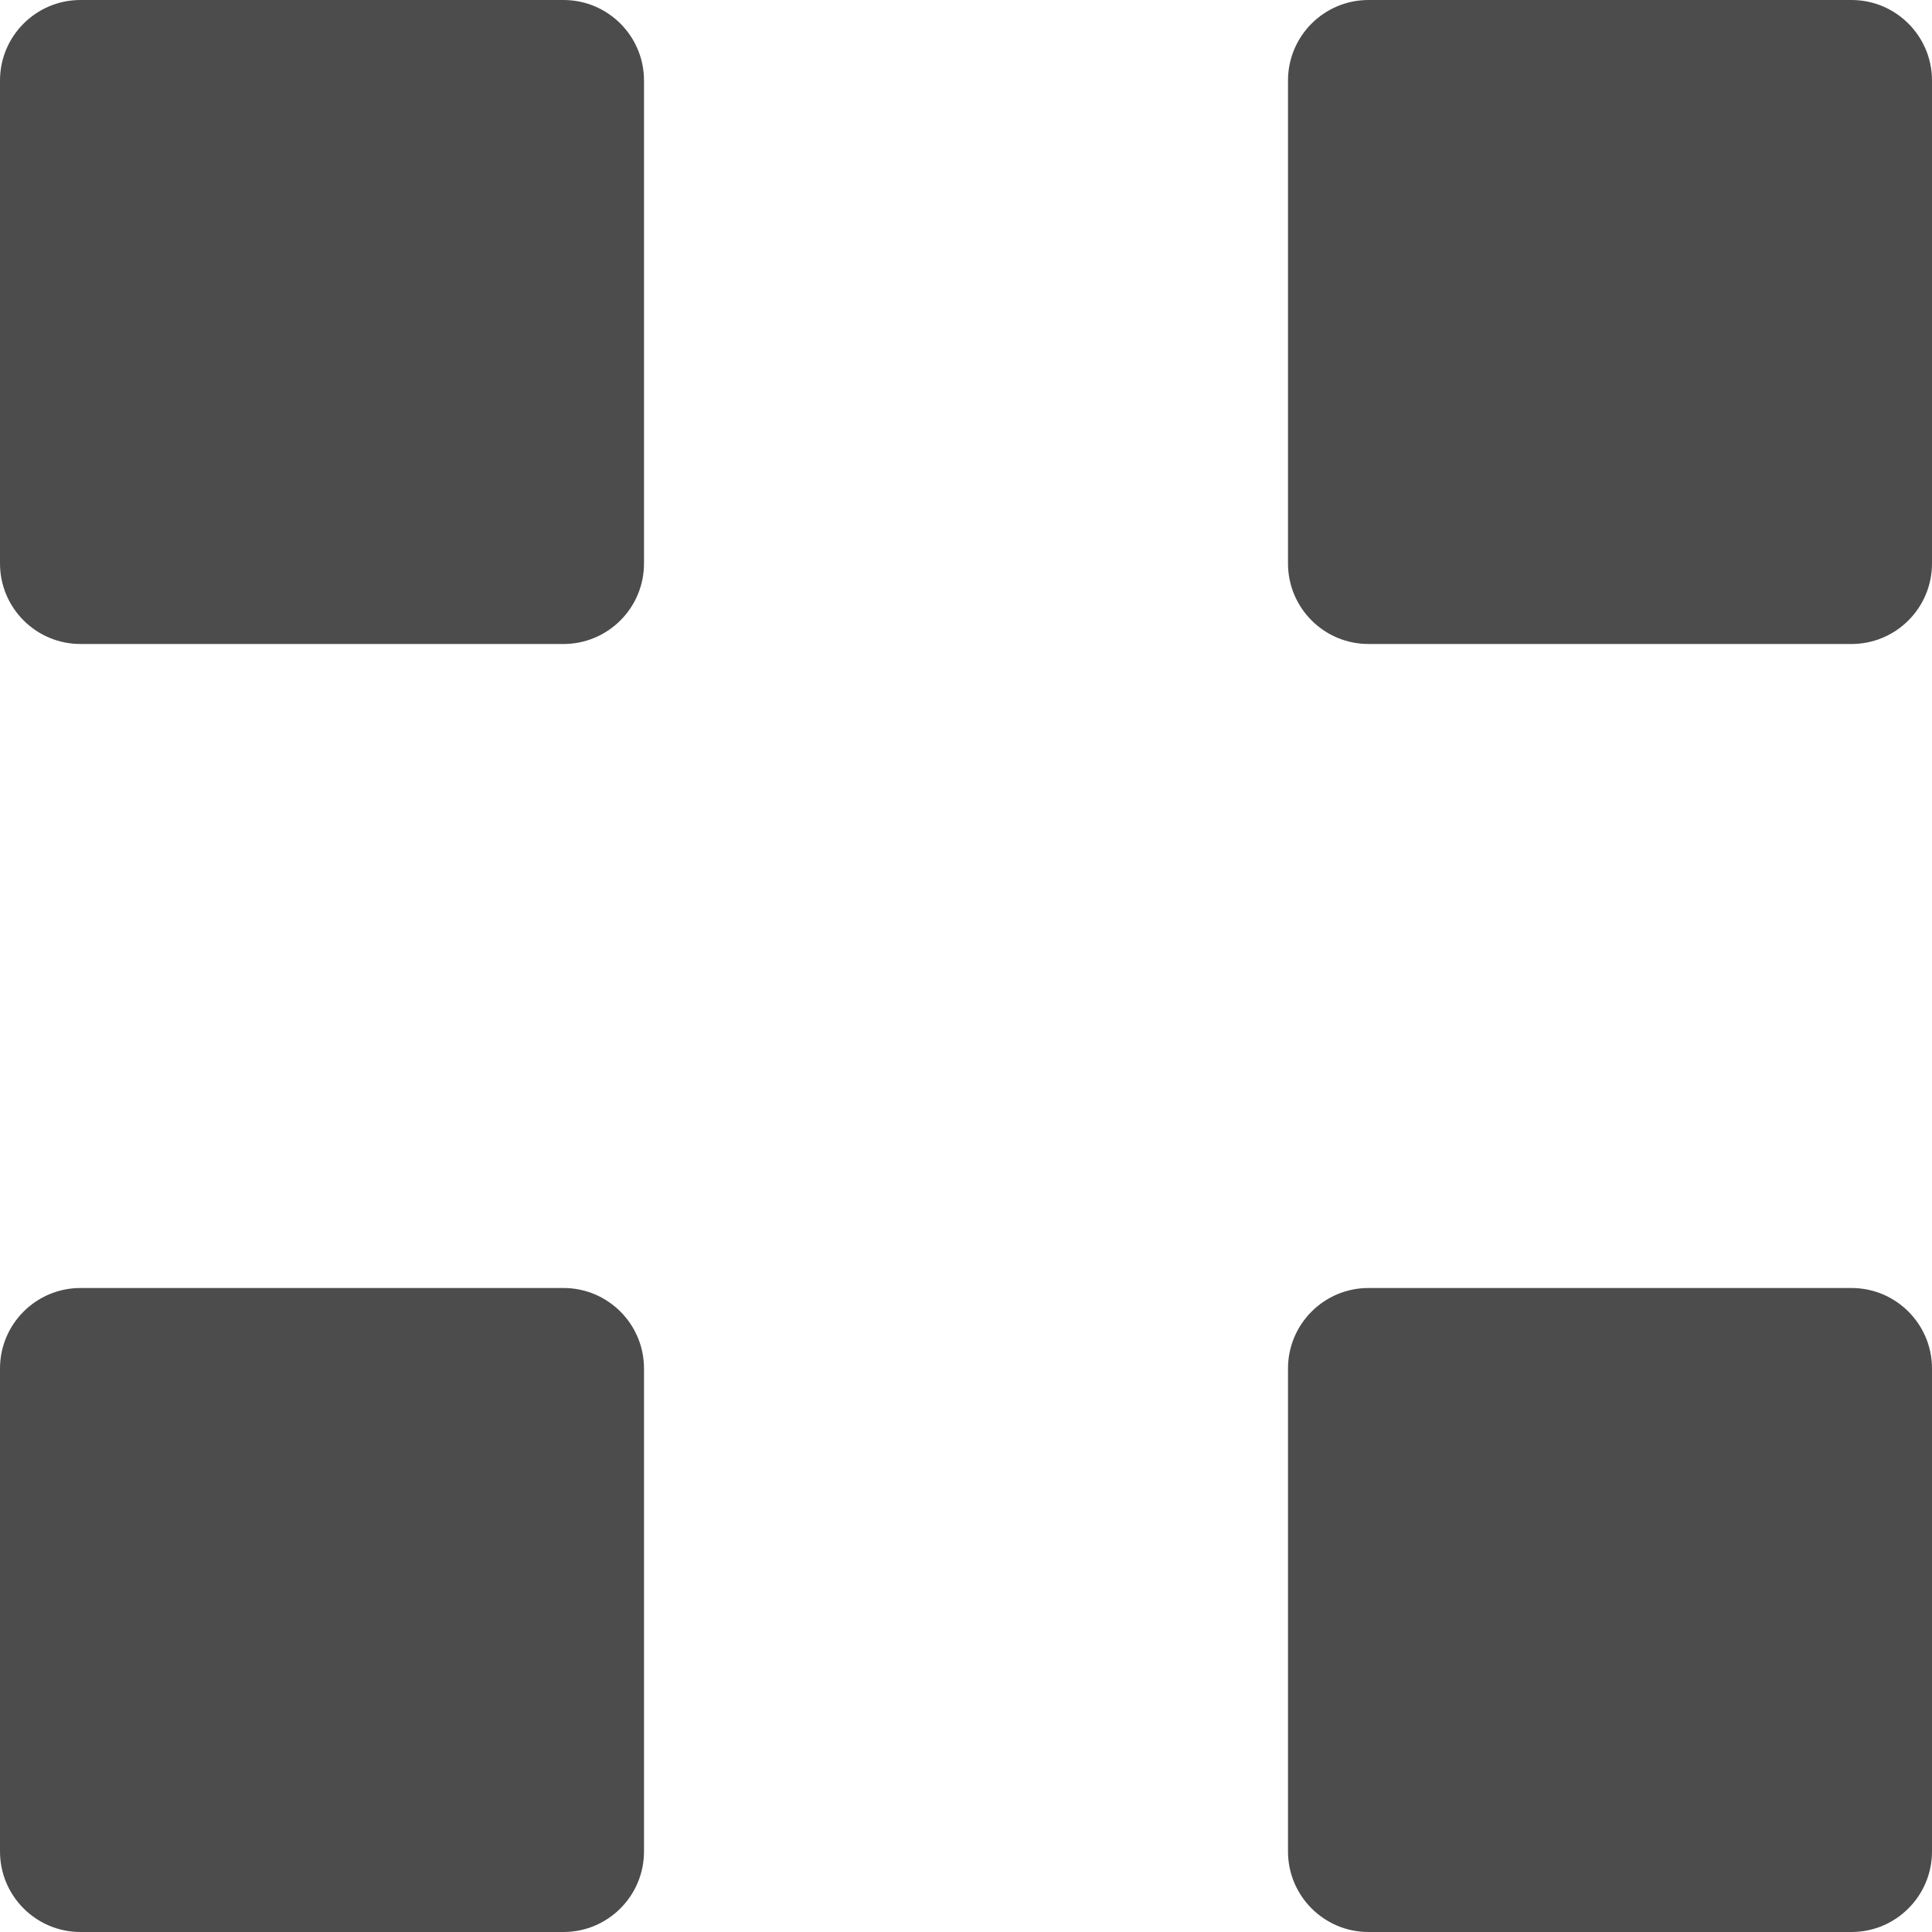 <?xml version="1.0" encoding="utf-8" ?>
<svg xmlns="http://www.w3.org/2000/svg" xmlns:xlink="http://www.w3.org/1999/xlink" width="12" height="12">
	<path fill-opacity="0.702" d="M0.5 0L3.5 0C3.776 -5.072653e-17 4 0.224 4 0.5L4 3.5C4 3.776 3.776 4 3.5 4L0.5 4C0.224 4 1.6908844e-17 3.776 0 3.5L0 0.5C-3.3817688e-17 0.224 0.224 3.3817688e-17 0.5 0ZM0.5 8L3.5 8C3.776 8 4 8.224 4 8.5L4 11.5C4 11.776 3.776 12 3.5 12L0.5 12C0.224 12 1.6908844e-17 11.776 0 11.5L0 8.5C-3.3817688e-17 8.224 0.224 8 0.5 8ZM8.5 0L11.5 0C11.776 -5.072653e-17 12 0.224 12 0.5L12 3.5C12 3.776 11.776 4 11.5 4L8.5 4C8.224 4 8 3.776 8 3.5L8 0.5C8 0.224 8.224 3.3817688e-17 8.5 0ZM8.5 8L11.5 8C11.776 8 12 8.224 12 8.5L12 11.5C12 11.776 11.776 12 11.5 12L8.5 12C8.224 12 8 11.776 8 11.5L8 8.5C8 8.224 8.224 8 8.5 8Z"/>
</svg>
